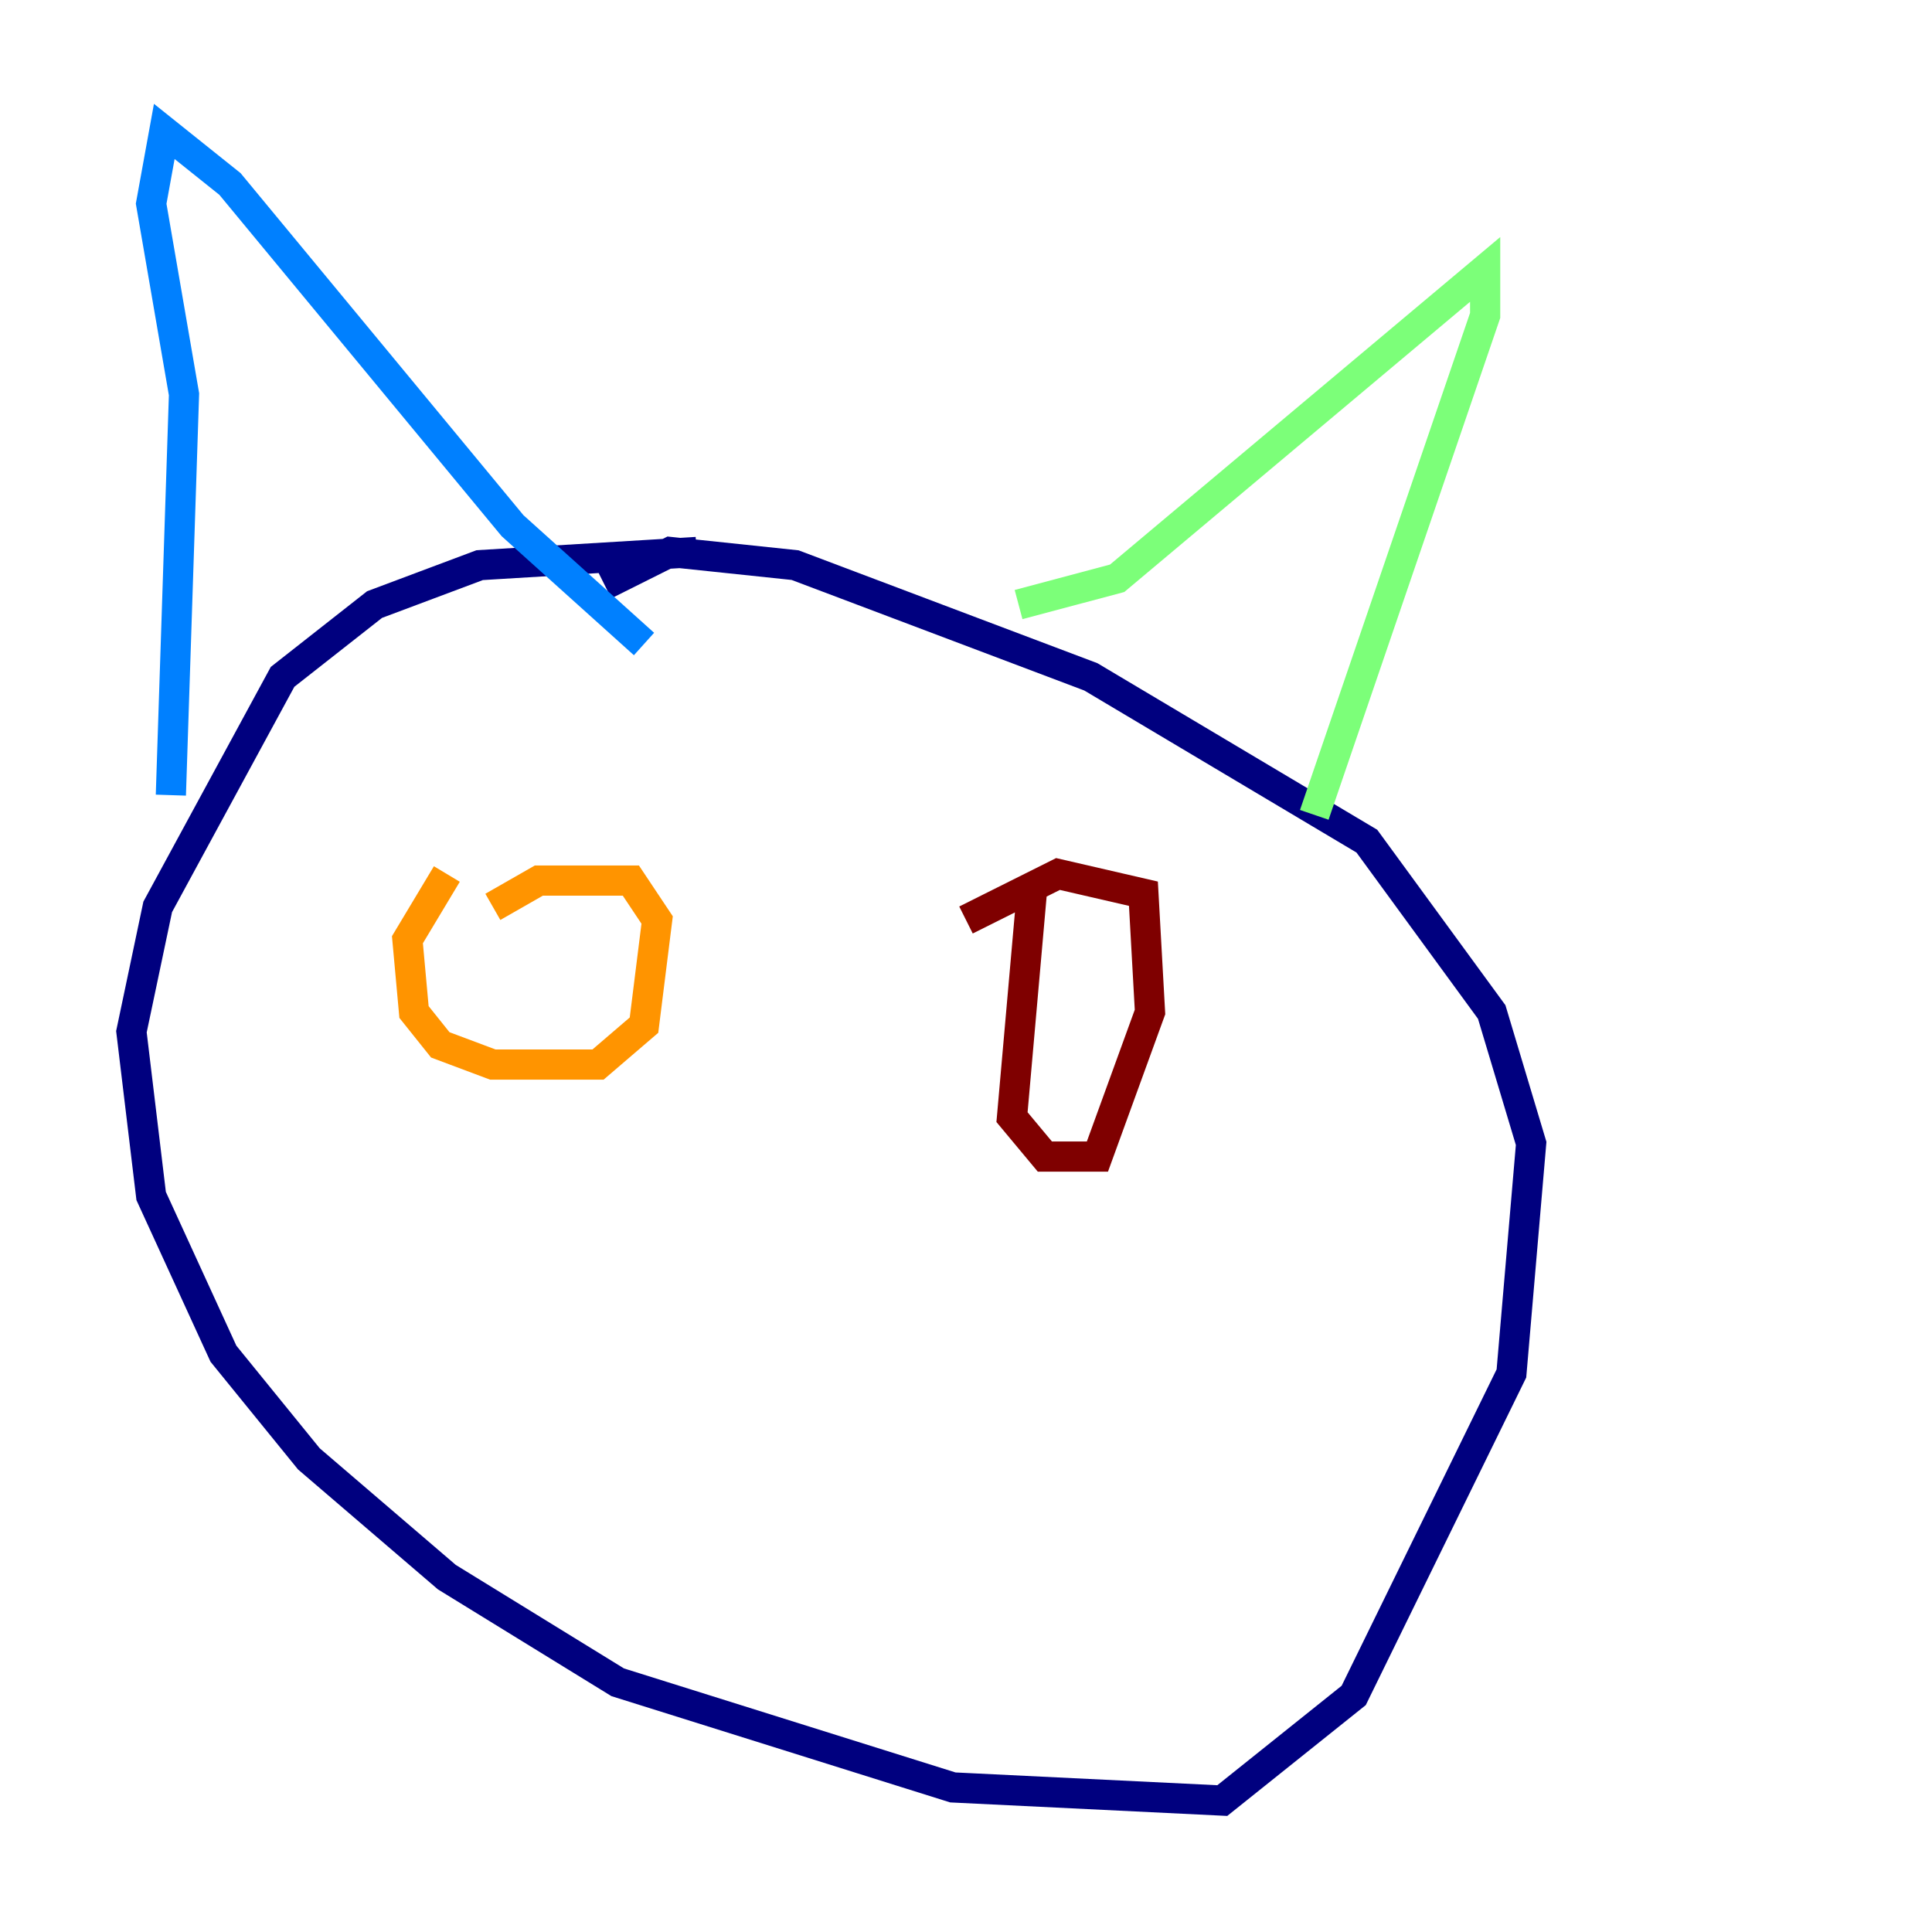 <?xml version="1.0" encoding="utf-8" ?>
<svg baseProfile="tiny" height="128" version="1.2" viewBox="0,0,128,128" width="128" xmlns="http://www.w3.org/2000/svg" xmlns:ev="http://www.w3.org/2001/xml-events" xmlns:xlink="http://www.w3.org/1999/xlink"><defs /><polyline fill="none" points="46.15,36.571 31.782,37.442 24.816,40.054 18.721,44.843 10.449,60.082 8.707,68.354 10.014,79.238 14.803,89.687 20.463,96.653 29.605,104.49 40.925,111.456 63.129,118.422 80.98,119.293 89.687,112.326 100.136,90.993 101.442,75.755 98.83,67.048 90.558,55.728 72.272,44.843 52.68,37.442 44.408,36.571 40.054,38.748" stroke="#00007f" stroke-width="2" /><polyline fill="none" points="11.32,52.68 12.191,26.122 10.014,13.497 10.884,8.707 15.238,12.191 33.959,34.83 42.667,42.667" stroke="#0080ff" stroke-width="2" /><polyline fill="none" points="67.483,40.054 74.014,38.313 98.395,17.85 98.395,20.898 87.075,53.986" stroke="#7cff79" stroke-width="2" /><polyline fill="none" points="29.605,57.905 26.993,62.258 27.429,67.048 29.17,69.225 32.653,70.531 39.619,70.531 42.667,67.918 43.537,60.952 41.796,58.34 35.701,58.34 32.653,60.082" stroke="#ff9400" stroke-width="2" /><polyline fill="none" points="68.354,59.211 67.048,74.014 69.225,76.626 72.707,76.626 76.191,67.048 75.755,59.211 70.095,57.905 64.0,60.952" stroke="#7f0000" stroke-width="2" /></svg>